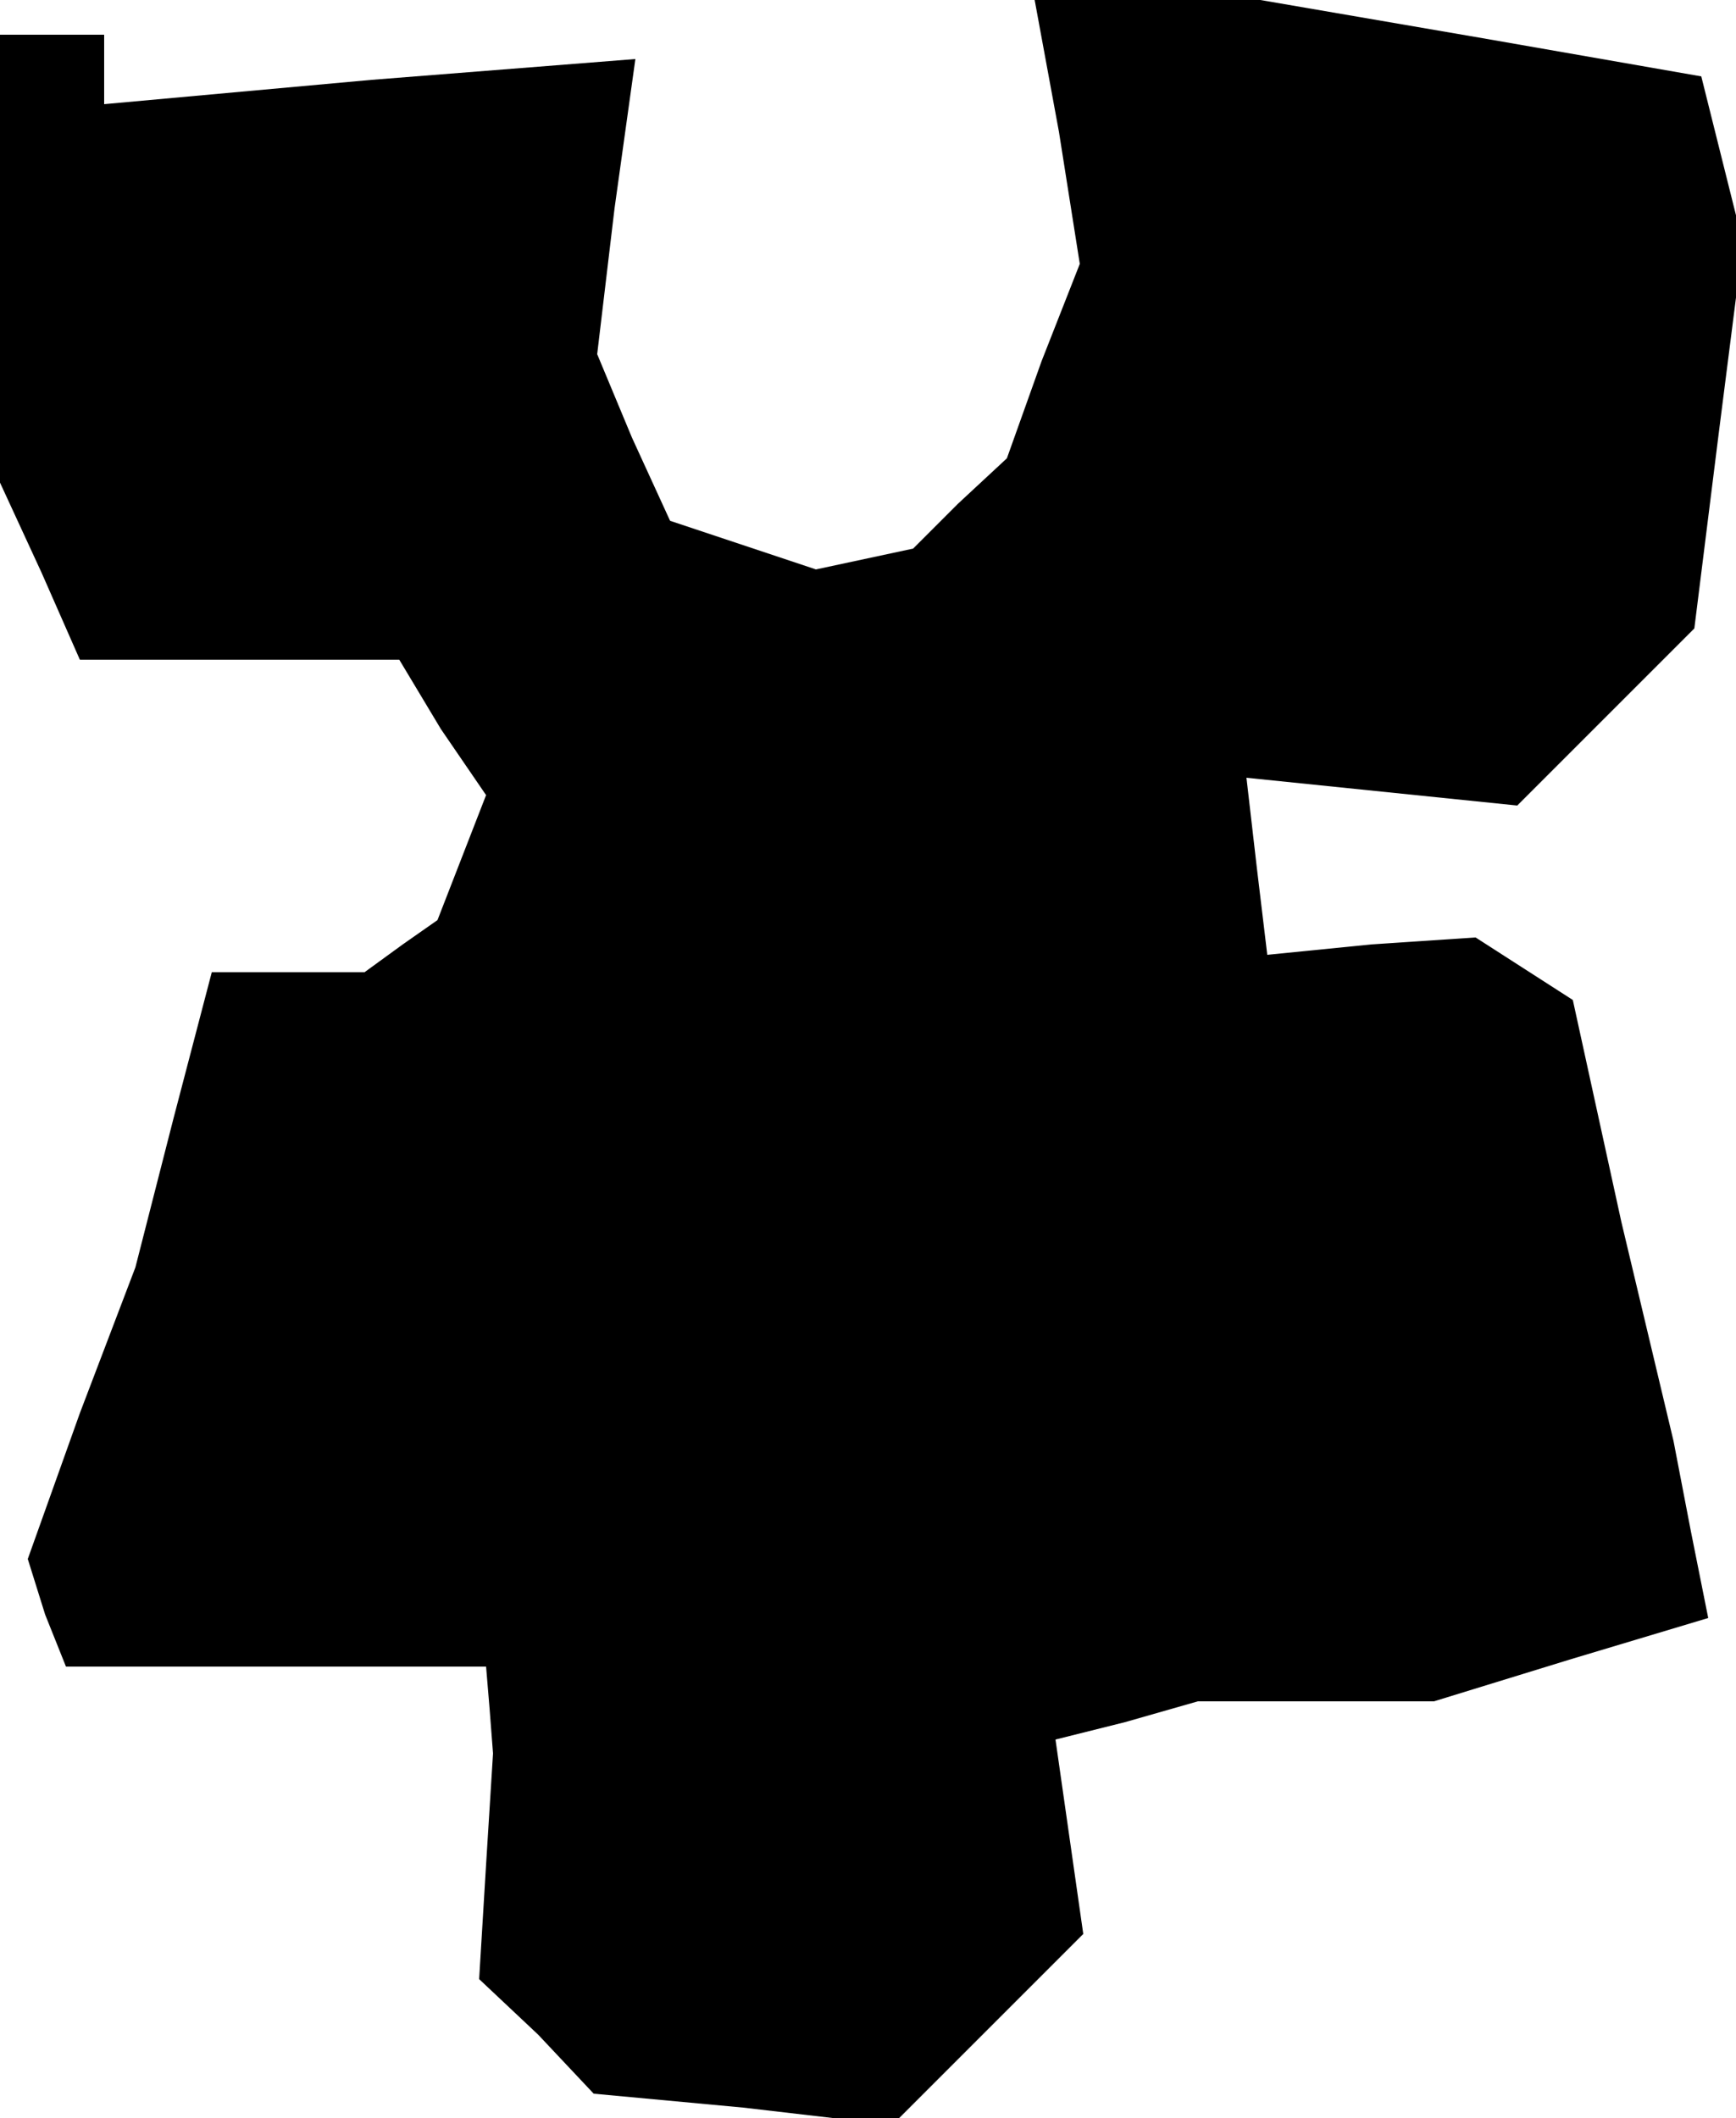 <?xml version="1.0" standalone="no"?>
<!DOCTYPE svg PUBLIC "-//W3C//DTD SVG 20010904//EN"
 "http://www.w3.org/TR/2001/REC-SVG-20010904/DTD/svg10.dtd">
<svg version="1.0" xmlns="http://www.w3.org/2000/svg"
 width="50pt" height="61pt" viewBox="0 0 50 61"
 preserveAspectRatio="xMidYMid meet">
<g transform="translate(0,61) scale(0.1,-0.1)"
fill="#000000" stroke="none">
<path d="M305 572 l6 -38 -11 -28 -10 -28 -14 -13 -13 -13 -14 -3 -14 -3 -21
7 -21 7 -11 24 -10 24 5 42 6 43 -76 -6 -77 -7 0 10 0 10 -15 0 -15 0 0 -65 0
-64 12 -26 11 -25 46 0 46 0 12 -20 13 -19 -7 -18 -7 -18 -10 -7 -11 -8 -22 0
-22 0 -11 -42 -11 -43 -16 -42 -15 -42 5 -16 6 -15 61 0 60 0 1 -12 1 -13 -2
-32 -2 -33 17 -16 16 -17 43 -4 43 -5 27 27 28 28 -4 28 -4 28 20 5 21 6 34 0
34 0 39 12 40 12 -5 25 -5 26 -15 63 -14 64 -14 9 -14 9 -30 -2 -30 -3 -3 25
-3 26 39 -4 39 -4 26 26 25 25 7 56 7 55 -6 24 -6 24 -63 11 -64 11 -32 0 -33
0 7 -38z"/>
</g>
</svg>
